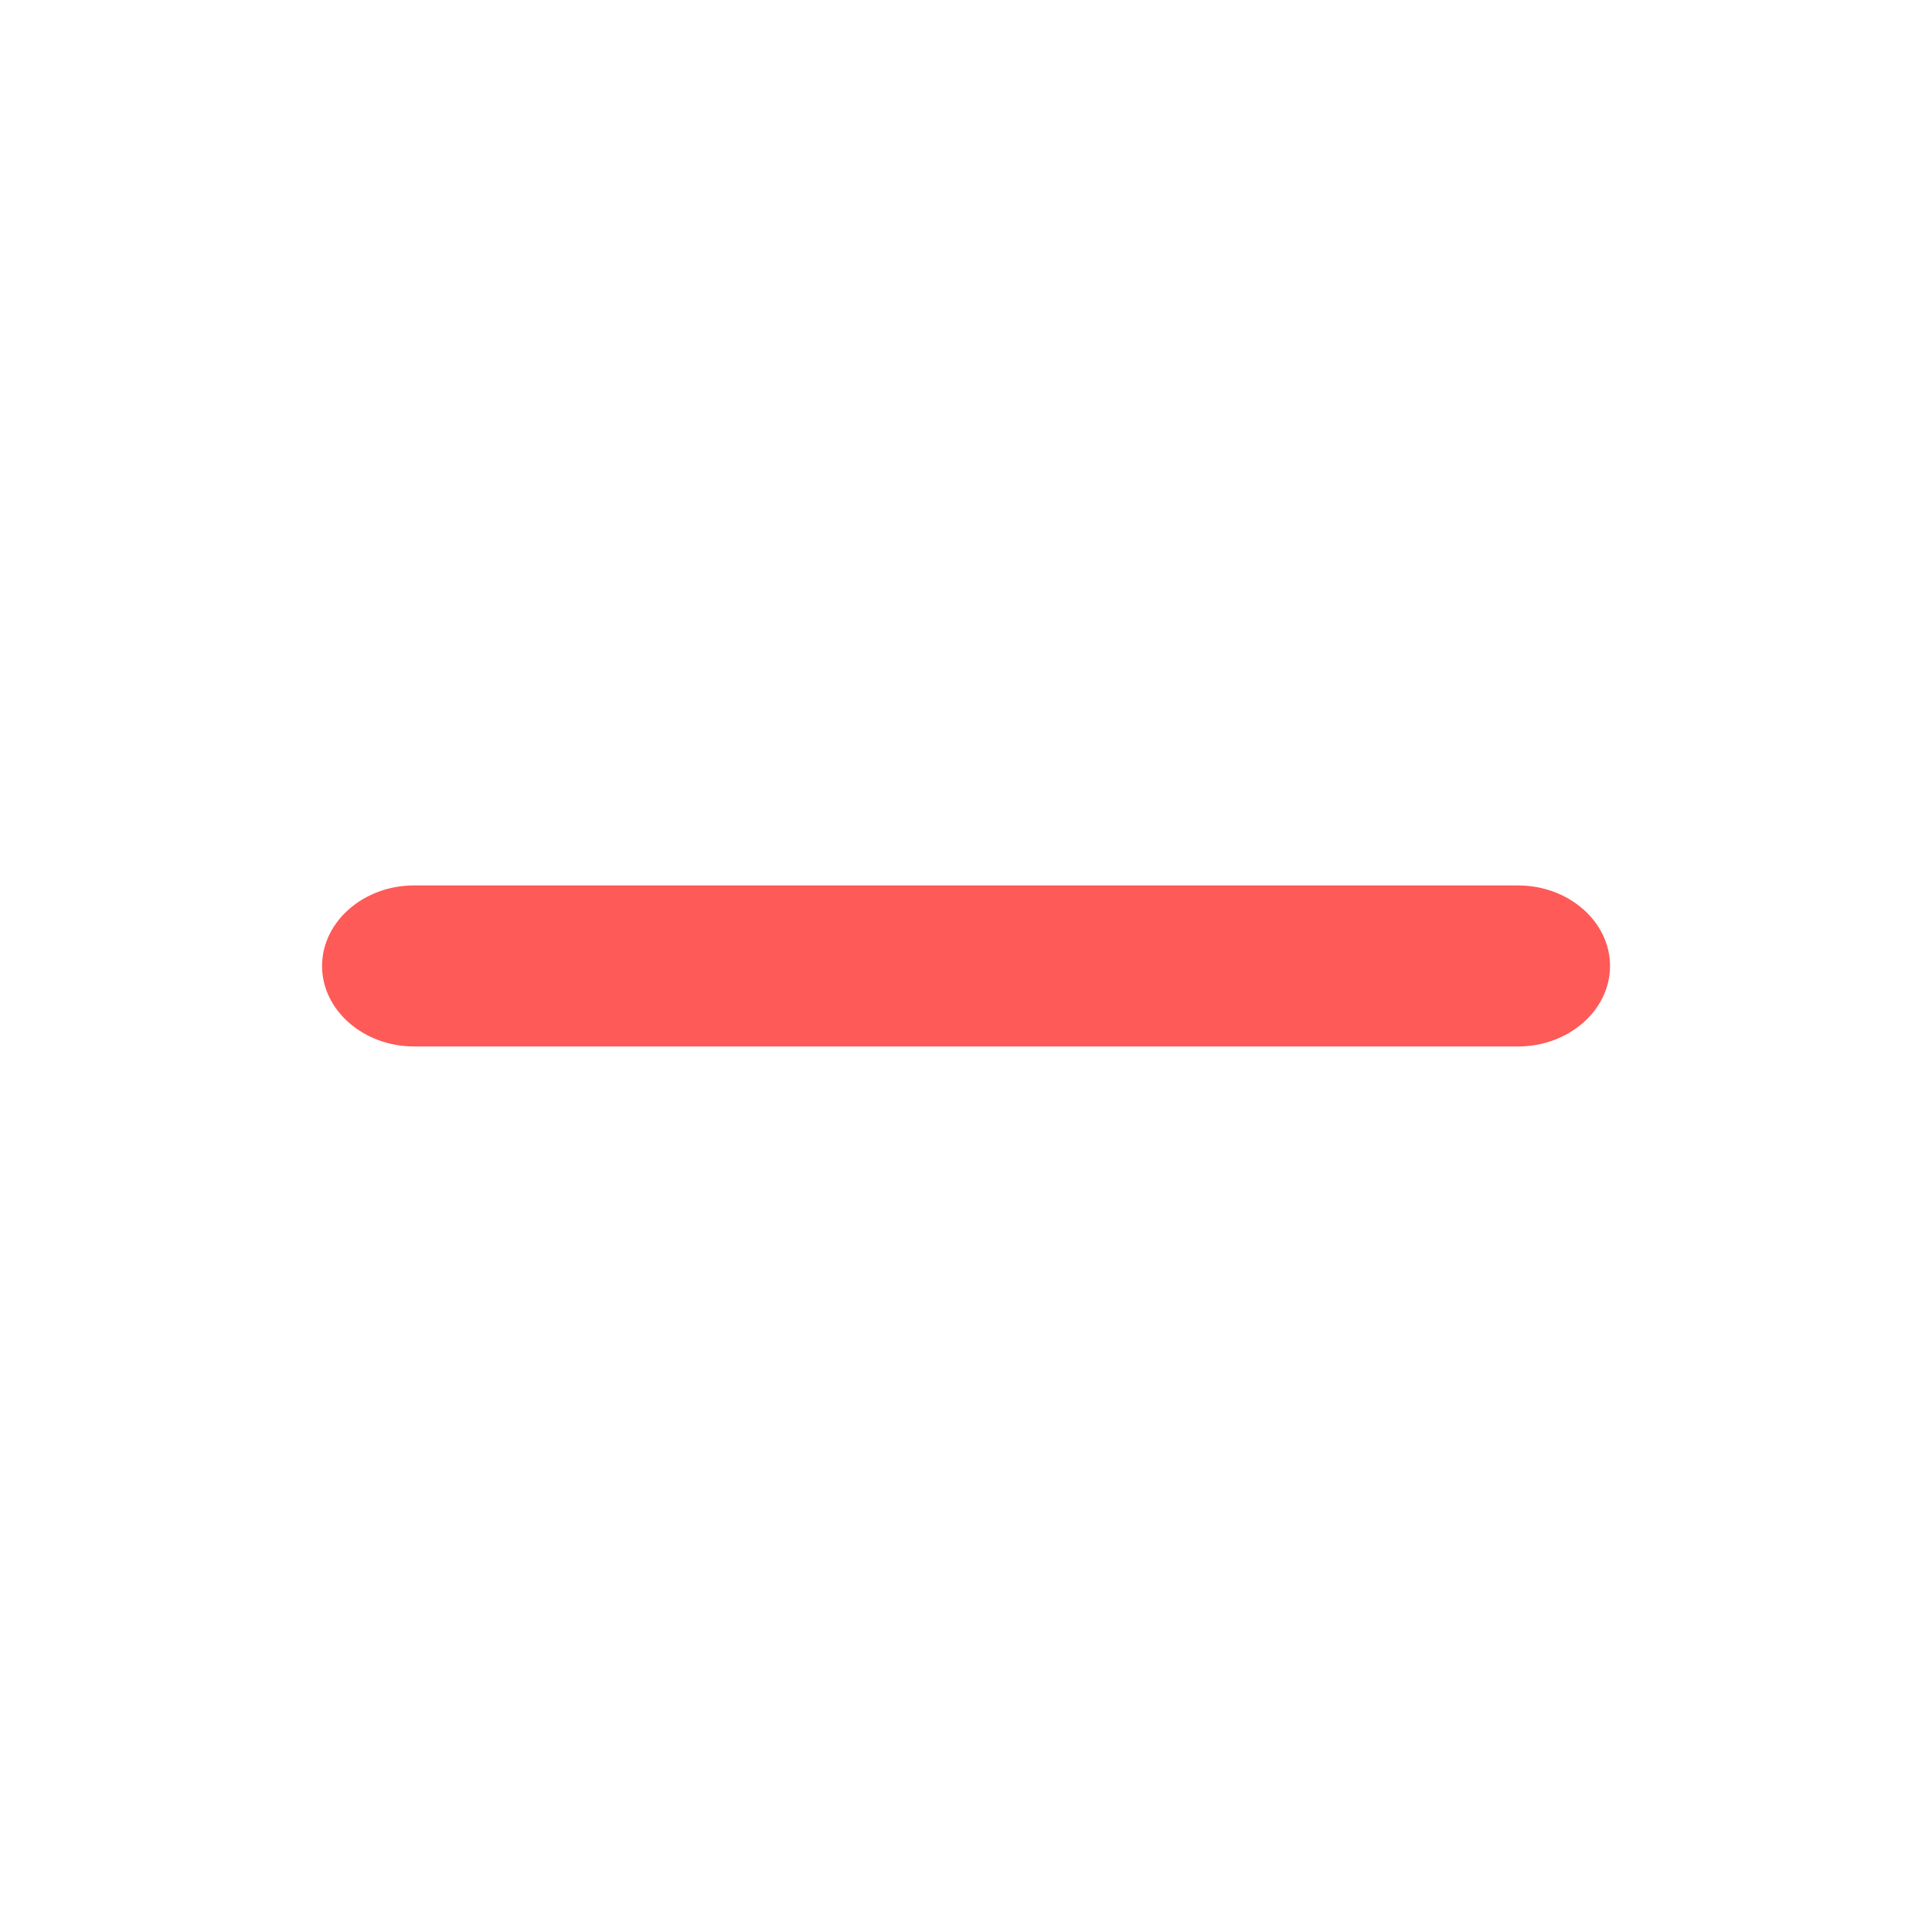 <svg width="20" height="20" viewBox="0 0 20 20" fill="none" xmlns="http://www.w3.org/2000/svg">
<g clip-path="url(#clip0_44323_8398)">
<path d="M15.715 10.833H4.286C3.763 10.833 3.334 10.458 3.334 10C3.334 9.541 3.763 9.166 4.286 9.166H15.715C16.239 9.166 16.667 9.541 16.667 10C16.667 10.458 16.239 10.833 15.715 10.833Z" fill="#FE5A57"/>
</g>
<defs>
<clipPath id="clip0_44323_8398">
<rect width="20" height="20" fill="white"/>
</clipPath>
</defs>
</svg>
